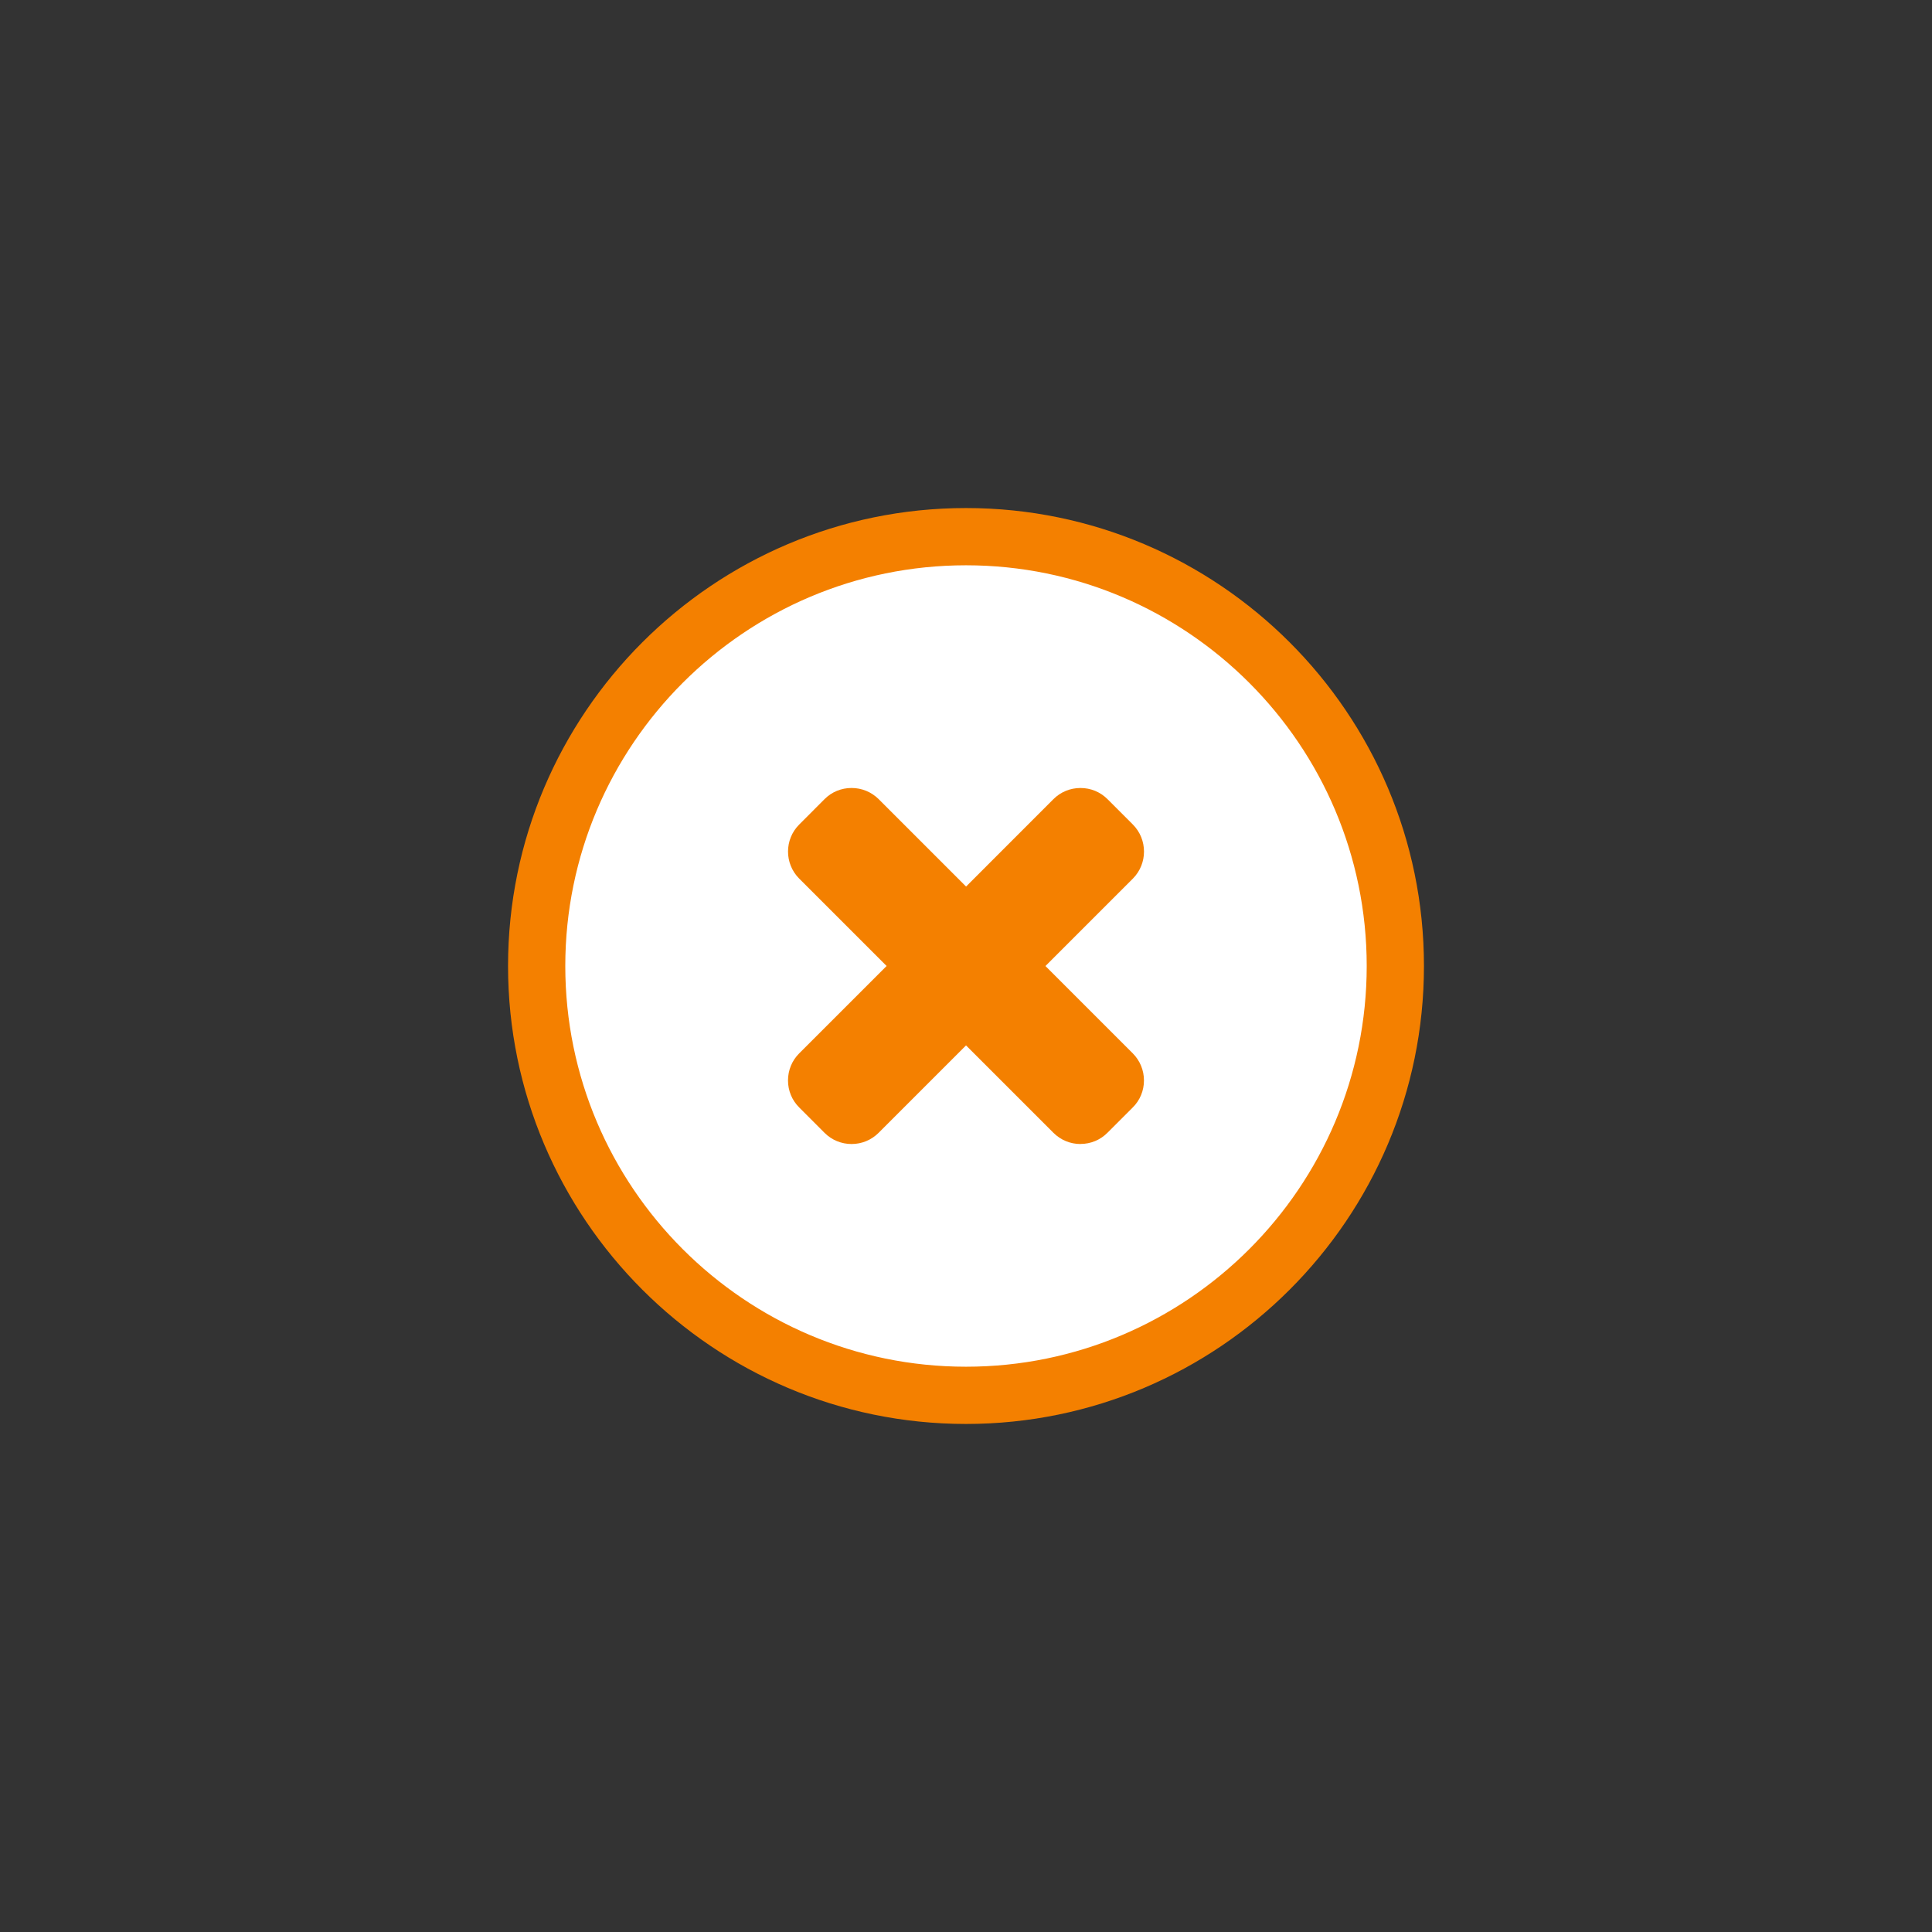 <?xml version="1.0" encoding="UTF-8"?>
<svg id="exit" xmlns="http://www.w3.org/2000/svg" version="1.1" viewBox="0 0 135 135">
  <rect x="0" y="0" width="135" height="135" fill="#333333" stroke="none"/>
  <defs>
    <style>
      .cls-1 {
        fill: #f48000;
      }

      .cls-1, .cls-2 {
        stroke-width: 0px;
      }

      .cls-2 {
        fill: #fff;
      }
    </style>
  </defs>
  <g>
    <circle class="cls-2" cx="67.5" cy="67.5" r="30"/>
    <path class="cls-1" d="M67.5,99.5c-17.645,0-32-14.354-32-32s14.355-32,32-32,32,14.355,32,32-14.355,32-32,32ZM67.5,39.5c-15.439,0-28,12.561-28,28s12.561,28,28,28,28-12.561,28-28-12.561-28-28-28Z"/>
  </g>
  <path class="cls-1" d="M75.5,79.939c-.716,0-1.385-.28-1.892-.784l-6.106-6.106-6.106,6.106c-.507.507-1.18.784-1.892.784s-1.385-.277-1.892-.784l-1.766-1.769c-.503-.5-.784-1.172-.784-1.888s.277-1.388.784-1.895l6.106-6.103-6.106-6.106c-1.043-1.043-1.043-2.74,0-3.78l1.769-1.773c.5-.503,1.172-.78,1.888-.78s1.385.277,1.892.777l6.11,6.11,6.103-6.106c.503-.503,1.176-.78,1.892-.78s1.388.277,1.892.784l1.766,1.766c1.039,1.043,1.039,2.737.004,3.78l-6.11,6.11,6.103,6.103c.503.507.78,1.18.78,1.892s-.277,1.388-.784,1.888l-1.766,1.766c-.503.507-1.172.784-1.888.784l.004.007Z"/>
</svg>
